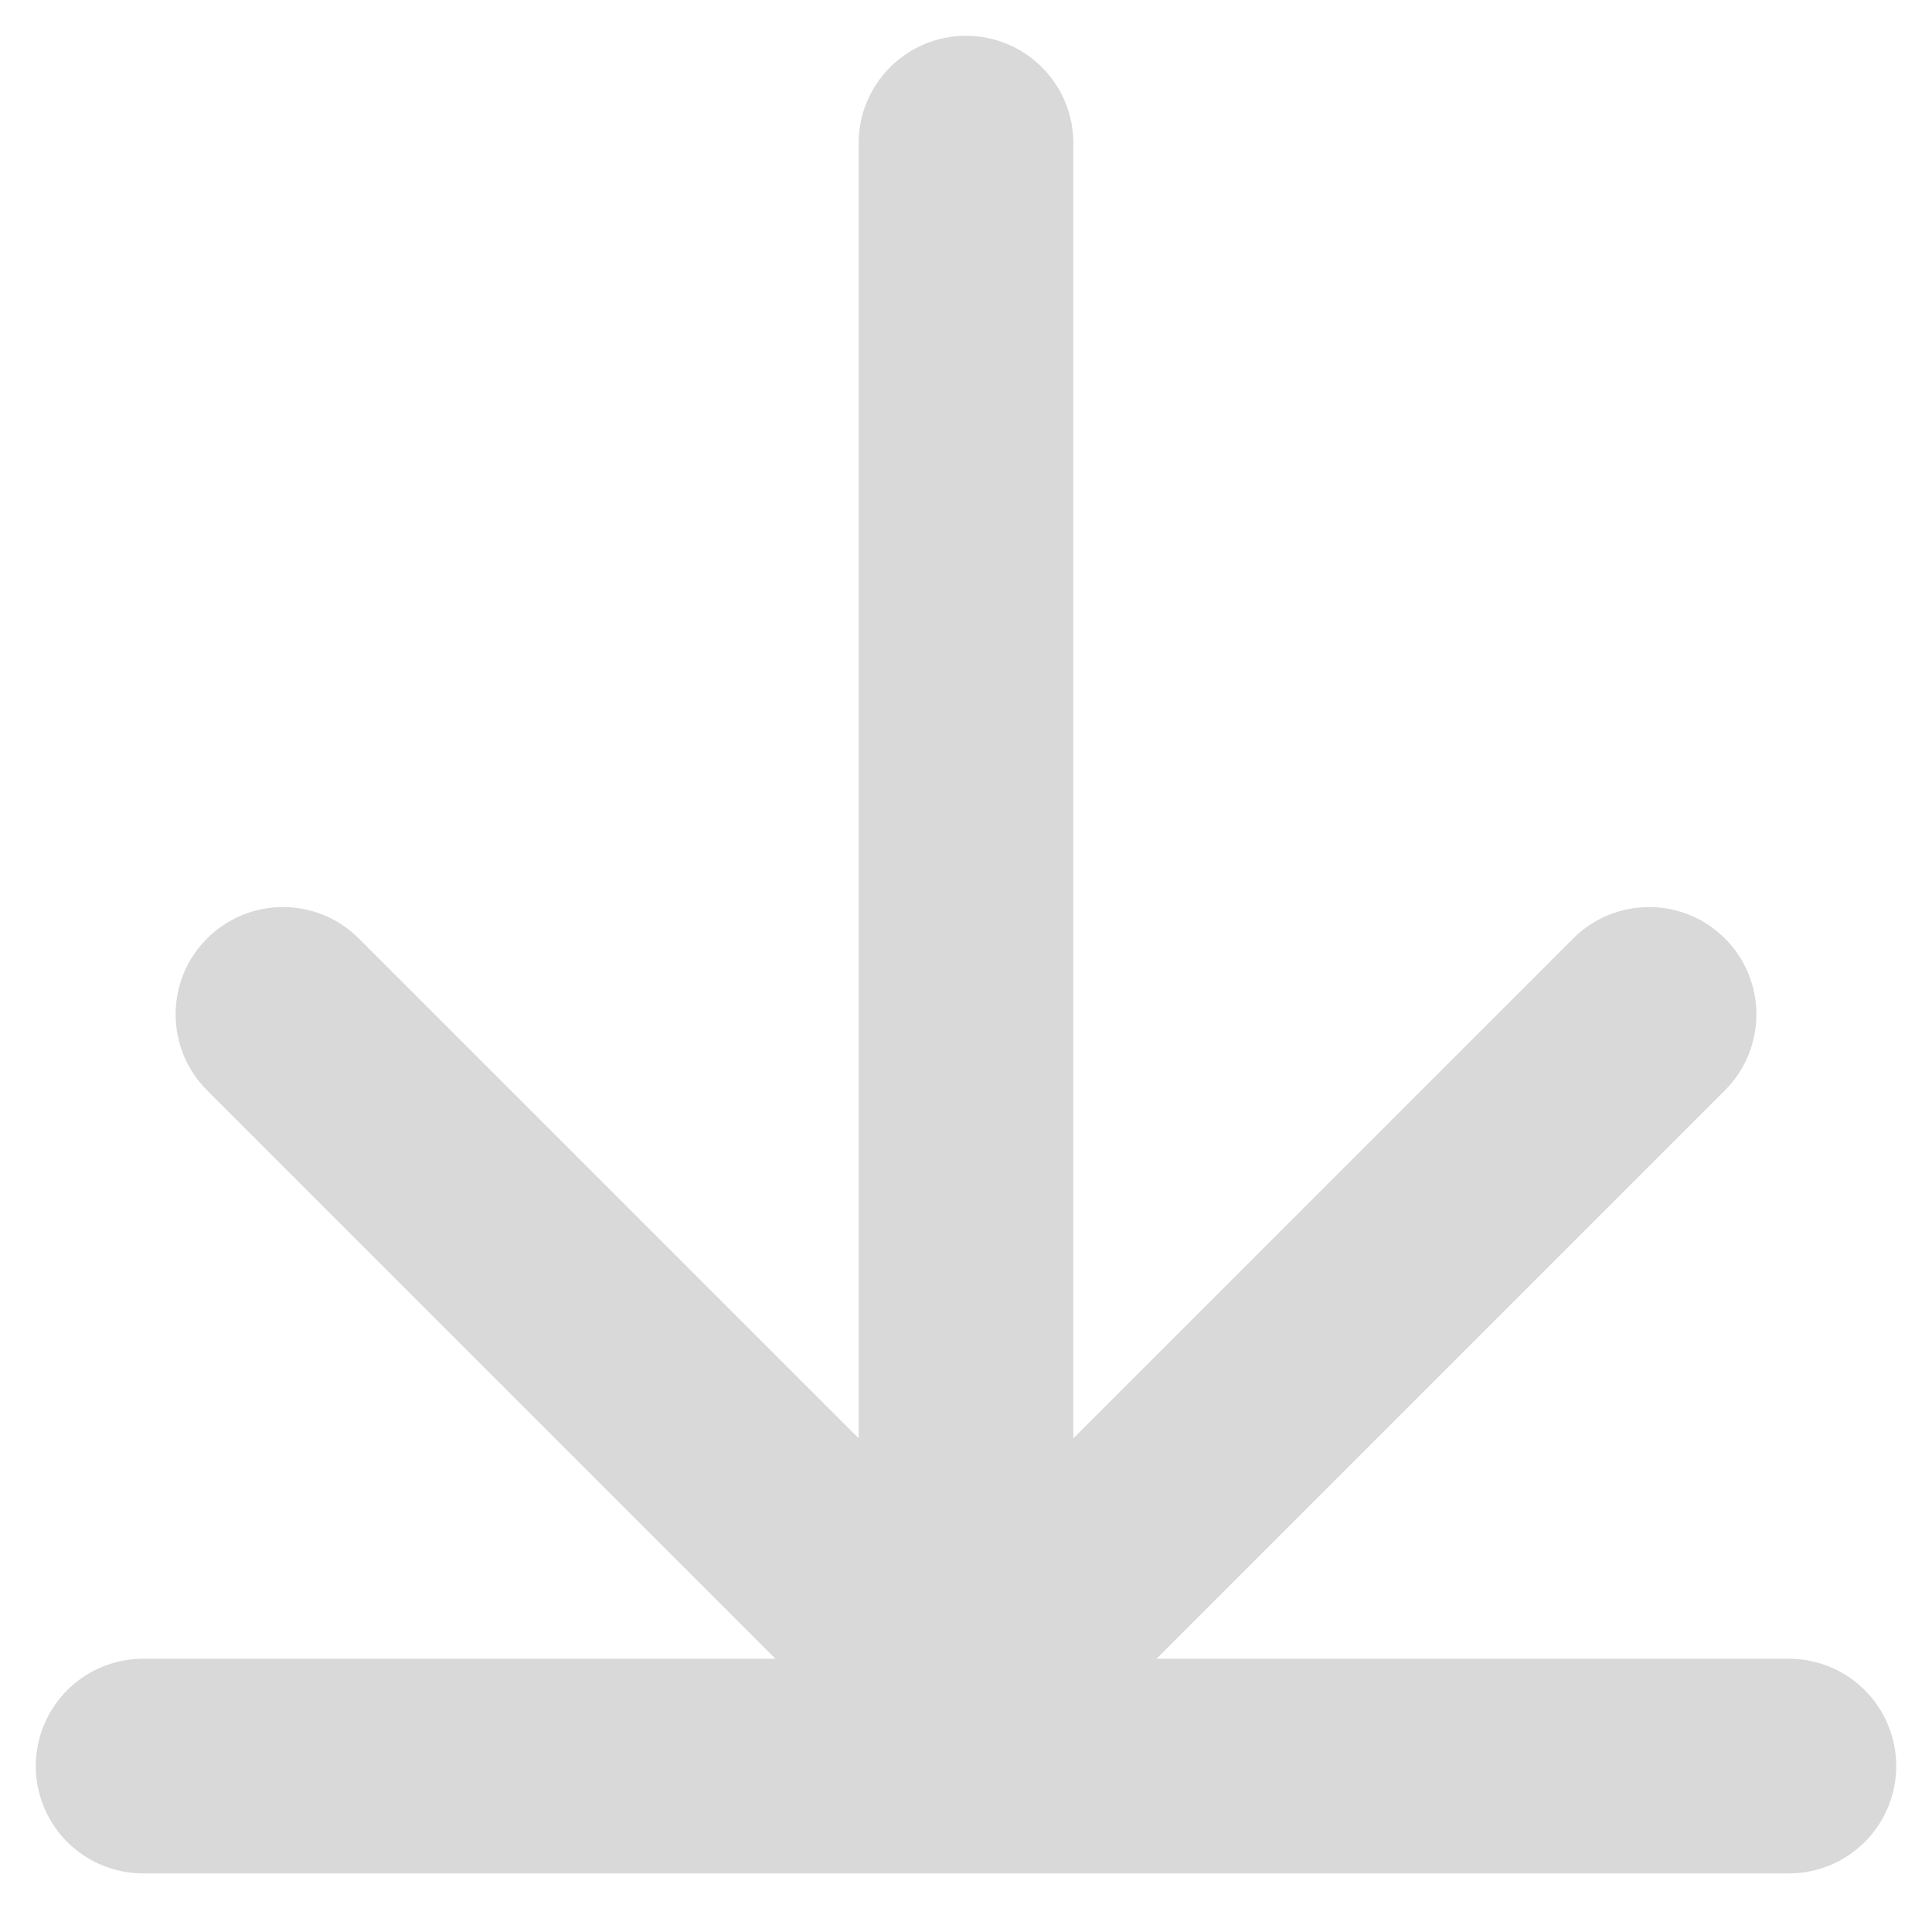 <svg width="27" height="27" viewBox="0 0 27 27" fill="none" xmlns="http://www.w3.org/2000/svg">
<path d="M15 2C15 1.172 14.328 0.5 13.5 0.5C12.672 0.5 12 1.172 12 2L15 2ZM12.439 24.783C13.025 25.369 13.975 25.369 14.561 24.783L24.107 15.237C24.692 14.651 24.692 13.701 24.107 13.116C23.521 12.53 22.571 12.53 21.985 13.116L13.5 21.601L5.015 13.116C4.429 12.53 3.479 12.53 2.893 13.116C2.308 13.701 2.308 14.651 2.893 15.237L12.439 24.783ZM12 2L12 23.722L15 23.722L15 2L12 2Z" fill="#D9D9D9"/>
<path d="M2 24.681H25" stroke="#D9D9D9" stroke-width="3" stroke-linecap="round"/>
</svg>
